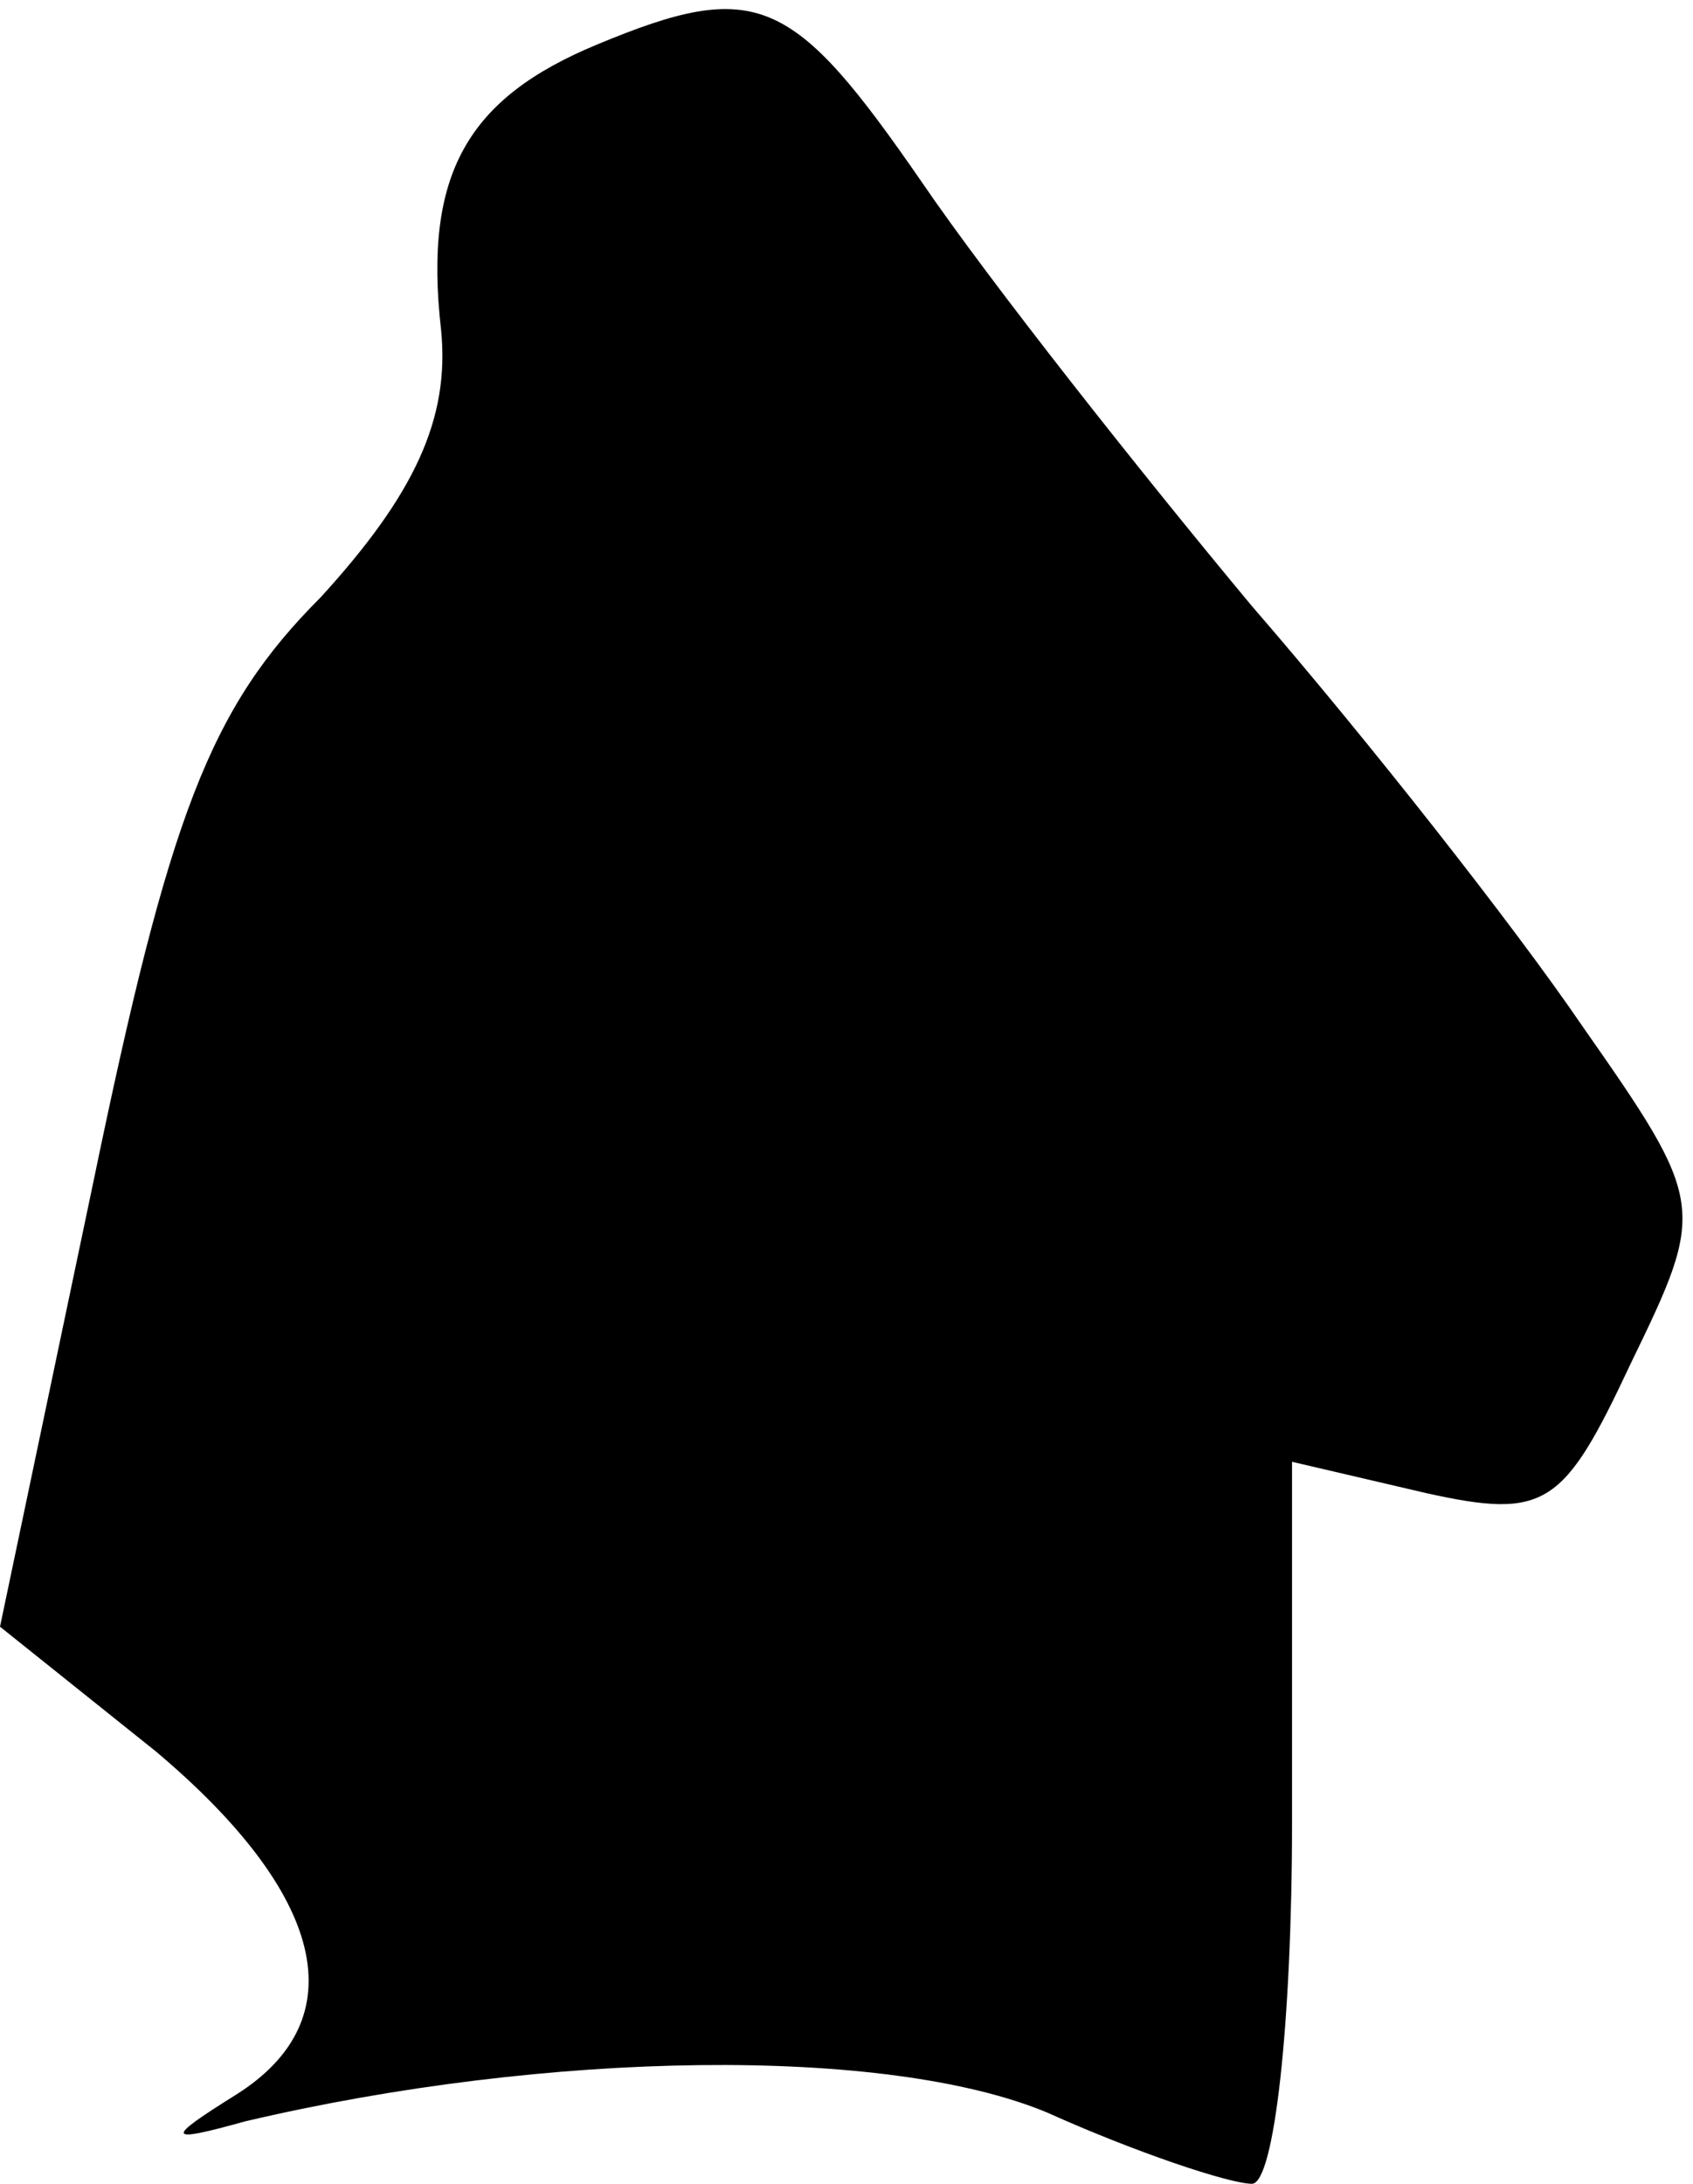 <?xml version="1.0" standalone="no"?>
<!DOCTYPE svg PUBLIC "-//W3C//DTD SVG 20010904//EN"
 "http://www.w3.org/TR/2001/REC-SVG-20010904/DTD/svg10.dtd">
<svg version="1.0" xmlns="http://www.w3.org/2000/svg"
 width="38pt" height="49pt" viewBox="0 0 38 49"
 preserveAspectRatio="xMidYMid meet">
<g transform="translate(0,49) scale(0.1,-0.1)"
fill="#000000" stroke="none">
<path fill="#000000" stroke="none" d="M134 480 c-29 -12 -39 -29 -35 -64 2
-20 -6 -37 -27 -60 -25 -25 -34 -49 -51 -131 l-21 -100 35 -28 c38 -32 45 -60
18 -77 -16 -10 -16 -11 2 -6 68 16 144 17 180 2 20 -9 41 -16 46 -16 5 0 9 36
9 81 l0 81 30 -7 c27 -6 31 -3 46 29 17 35 17 36 -11 76 -15 22 -48 64 -74 94
-25 30 -59 73 -74 95 -29 42 -37 46 -73 31z"/>
</g>
</svg>
